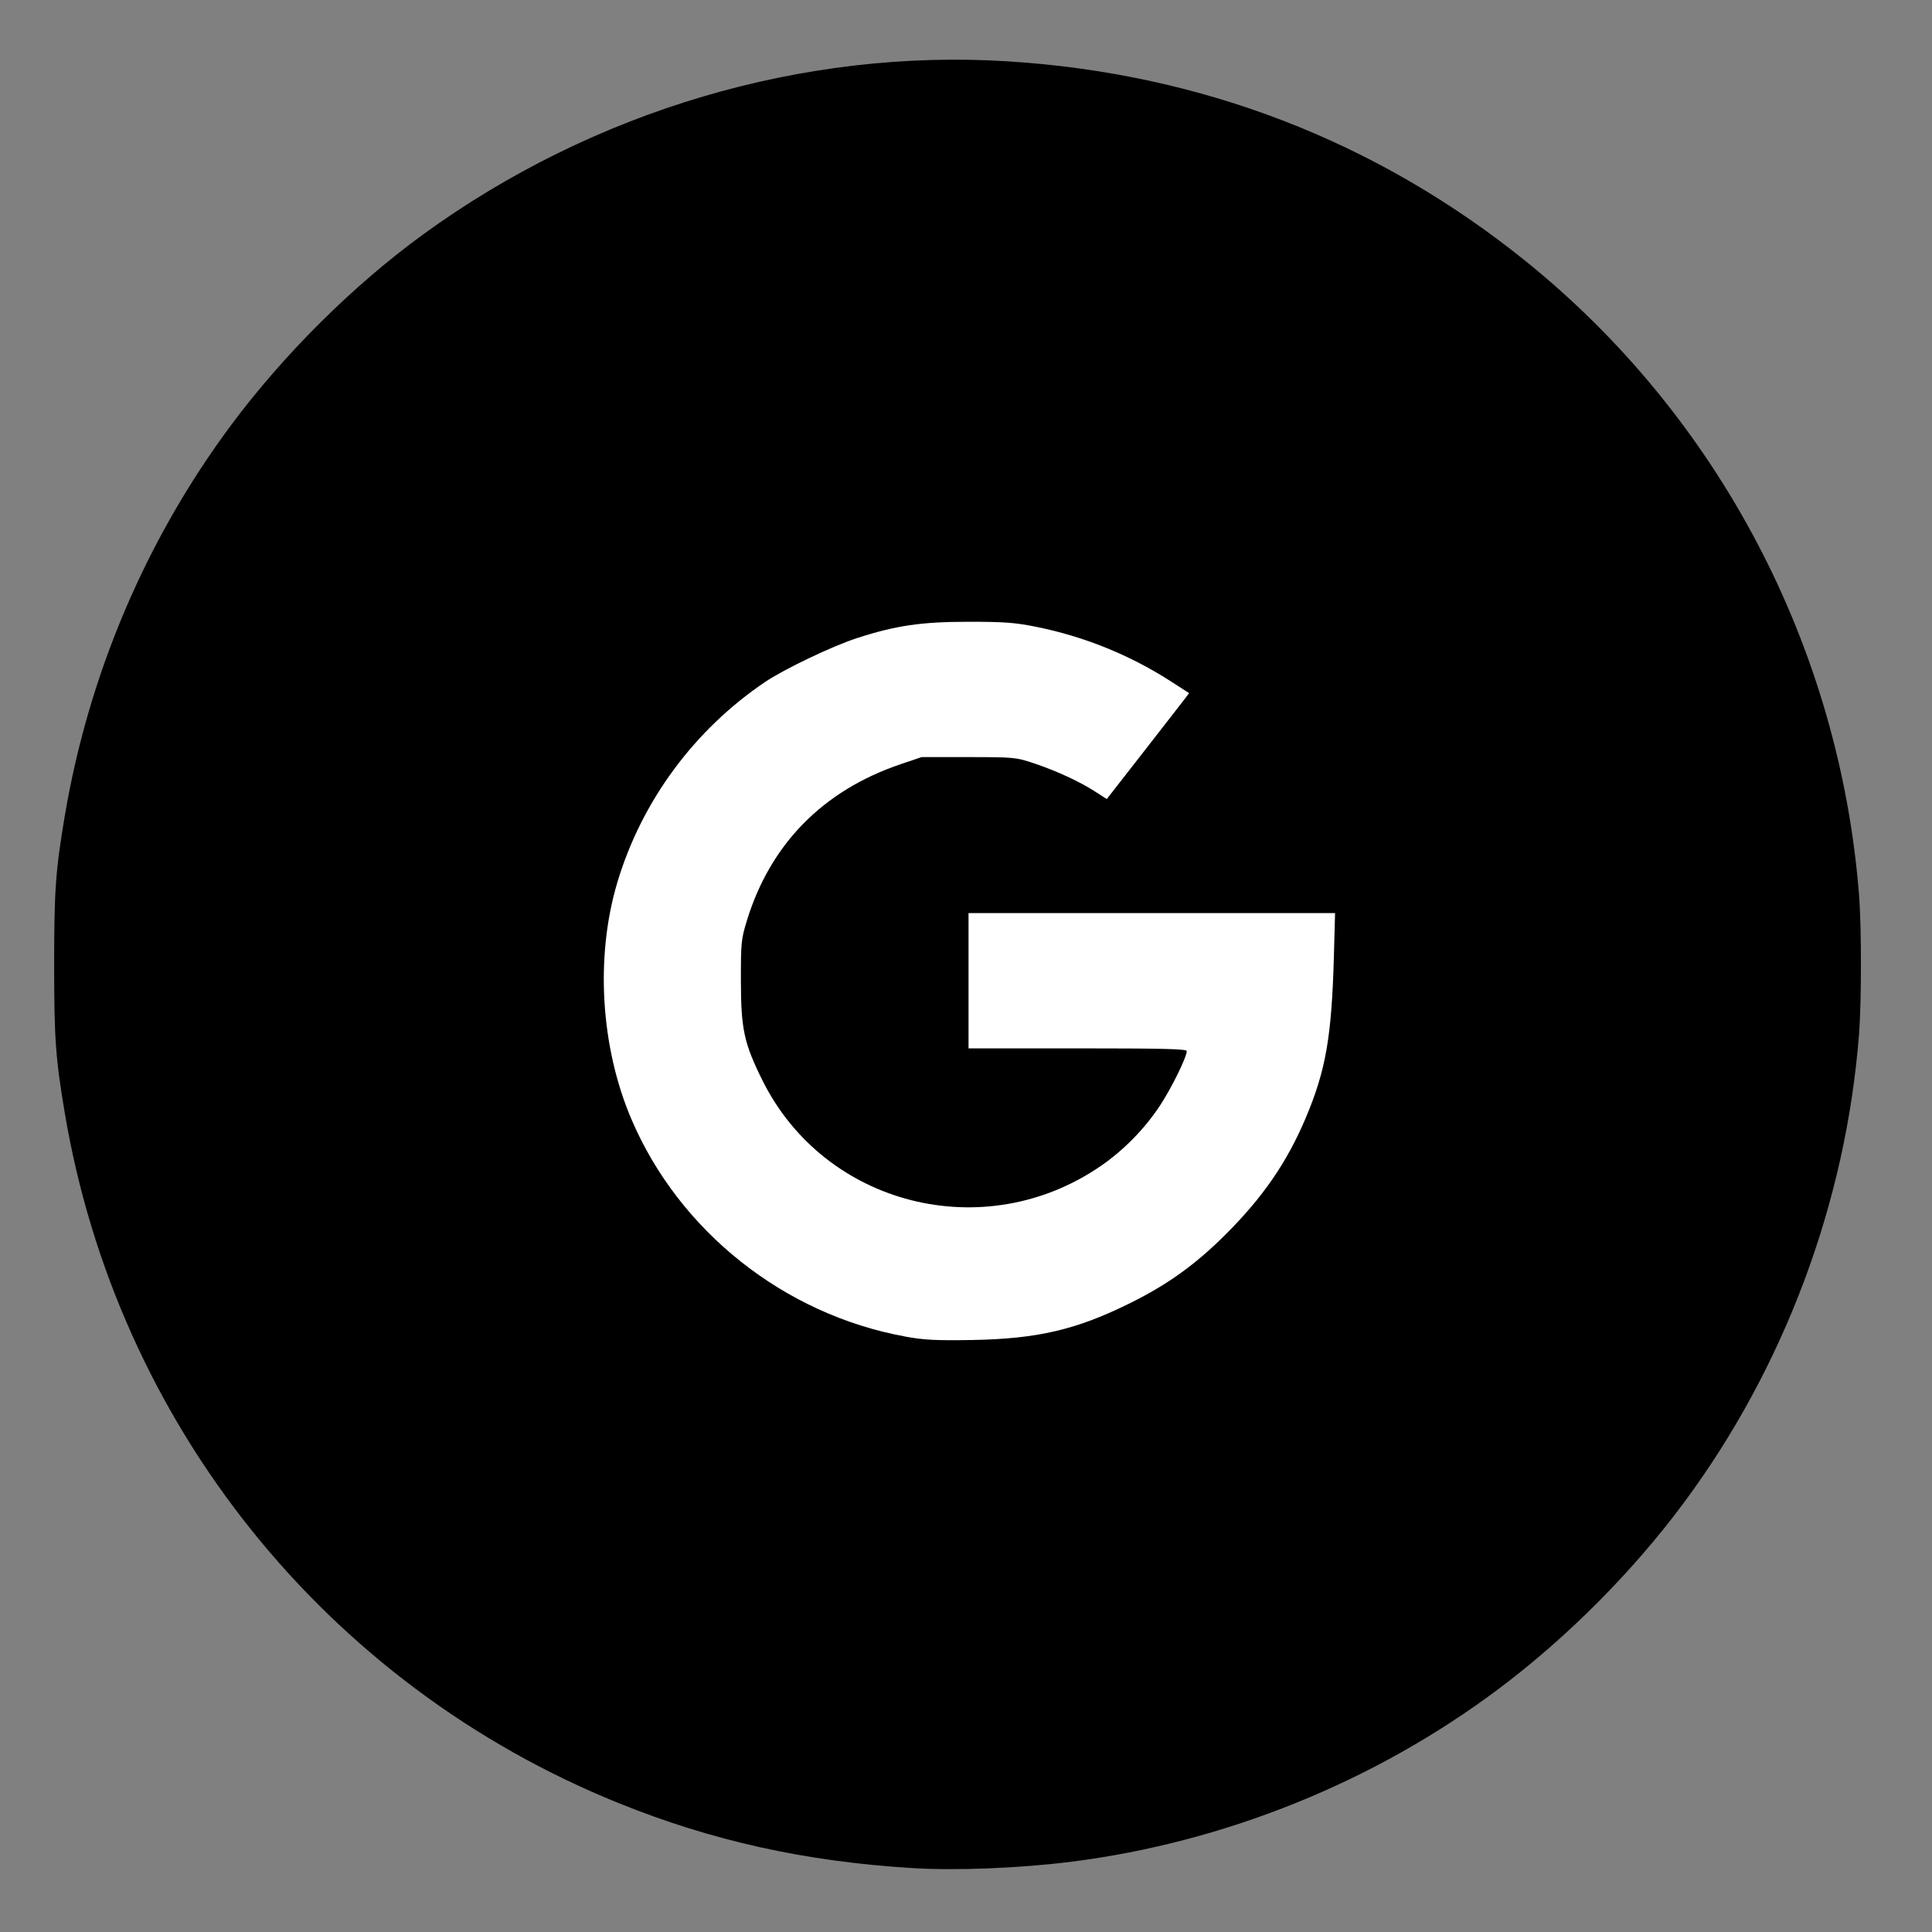 <?xml version="1.0" encoding="UTF-8" standalone="no"?>
<!-- Generator: Adobe Illustrator 18.0.0, SVG Export Plug-In . SVG Version: 6.00 Build 0)  -->

<svg
   version="1.1"
   id="Capa_1"
   x="0px"
   y="0px"
   viewBox="0 0 64 64"
   xml:space="preserve"
   sodipodi:docname="google.svg"
   width="64"
   height="64"
   inkscape:version="1.2 (dc2aedaf03, 2022-05-15)"
   xmlns:inkscape="http://www.inkscape.org/namespaces/inkscape"
   xmlns:sodipodi="http://sodipodi.sourceforge.net/DTD/sodipodi-0.dtd"
   xmlns="http://www.w3.org/2000/svg"
   xmlns:svg="http://www.w3.org/2000/svg"><rect x="0" y="0" width="64" height="64" fill="#808080" stroke="none"/><defs
   id="defs37" /><sodipodi:namedview
   id="namedview35"
   pagecolor="#505050"
   bordercolor="#eeeeee"
   borderopacity="1"
   inkscape:showpageshadow="0"
   inkscape:pageopacity="0"
   inkscape:pagecheckerboard="0"
   inkscape:deskcolor="#505050"
   showgrid="false"
   inkscape:zoom="13.832355"
   inkscape:cx="17.892831"
   inkscape:cy="39.7257"
   inkscape:window-width="1499"
   inkscape:window-height="1236"
   inkscape:window-x="432"
   inkscape:window-y="113"
   inkscape:window-maximized="0"
   inkscape:current-layer="Capa_1" />

<g
   id="g4">
</g>
<g
   id="g6">
</g>
<g
   id="g8">
</g>
<g
   id="g10">
</g>
<g
   id="g12">
</g>
<g
   id="g14">
</g>
<g
   id="g16">
</g>
<g
   id="g18">
</g>
<g
   id="g20">
</g>
<g
   id="g22">
</g>
<g
   id="g24">
</g>
<g
   id="g26">
</g>
<g
   id="g28">
</g>
<g
   id="g30">
</g>
<g
   id="g32">
</g>
<path
   style="fill:#000000;fill-opacity:1;stroke-width:0.062"
   d="M 30.209,61.882 C 26.677,61.665 23.588,60.981 20.5,59.733 10.807,55.818 3.871,47.169 2.141,36.841 1.84,35.044 1.794,34.394 1.794,31.949 c 0,-2.446 0.046,-3.095 0.347,-4.892 0.788,-4.702 2.686,-9.17 5.507,-12.965 1.752,-2.356 4.058,-4.647 6.374,-6.33 5.635,-4.097 12.592,-6.156 19.365,-5.73 6.392,0.401 12.183,2.629 17.106,6.581 6.414,5.148 10.446,12.801 11.092,21.055 0.082,1.045 0.081,3.524 -0.002,4.59 -0.434,5.586 -2.483,11.057 -5.822,15.548 -1.685,2.266 -3.844,4.434 -6.109,6.135 -4.089,3.07 -9.063,5.085 -14.146,5.729 -1.708,0.217 -3.839,0.302 -5.297,0.212 z m 0.129,-16.975 c 2.025,-0.197 3.74,-0.781 4.947,-1.684 0.579,-0.433 1.387,-1.265 1.744,-1.794 0.944,-1.401 1.217,-3.075 0.781,-4.775 -0.297,-1.154 -1.065,-2.128 -2.903,-3.678 -1.352,-1.14 -1.676,-1.566 -1.676,-2.2 0,-0.393 0.089,-0.646 0.382,-1.079 0.255,-0.379 0.349,-0.479 1.236,-1.331 0.986,-0.946 1.481,-1.716 1.762,-2.741 0.178,-0.649 0.227,-2.426 0.081,-2.935 -0.225,-0.786 -0.482,-1.201 -1.142,-1.849 l -0.619,-0.608 h 1.049 1.049 l 0.843,-1.12 c 0.463,-0.616 0.843,-1.135 0.843,-1.153 0,-0.062 -7.751,-0.033 -8.319,0.031 -1.493,0.167 -2.243,0.355 -3.087,0.773 -1.851,0.916 -3.141,2.424 -3.687,4.311 -0.125,0.43 -0.142,0.629 -0.141,1.583 0.002,1.073 0.005,1.1 0.21,1.698 0.466,1.355 1.515,2.613 2.686,3.22 0.918,0.476 1.707,0.641 3.044,0.636 0.818,-0.003 0.89,0.006 0.853,0.104 -0.255,0.659 -0.295,0.87 -0.266,1.398 0.025,0.456 0.065,0.618 0.251,1.009 0.122,0.256 0.337,0.636 0.478,0.843 l 0.256,0.378 -0.329,3.8e-5 c -0.513,6e-5 -2.508,0.242 -3.159,0.383 -1.643,0.356 -3.374,1.208 -4.313,2.125 -0.513,0.501 -0.772,0.878 -1.058,1.543 -0.358,0.832 -0.451,1.309 -0.415,2.132 0.05,1.146 0.395,1.892 1.294,2.791 0.94,0.94 1.886,1.445 3.334,1.781 1.085,0.252 2.693,0.336 3.993,0.209 z m 13.41,-11.447 0.017,-1.511 h 1.495 1.495 v -1.028 -1.028 h -1.494 -1.494 l -0.017,-1.48 -0.017,-1.48 h -1.028 -1.028 l -0.017,1.48 -0.017,1.48 h -1.494 -1.494 v 1.028 1.028 h 1.496 1.496 v 1.485 c 0,0.817 0.019,1.505 0.043,1.528 0.024,0.024 0.493,0.035 1.044,0.026 l 1.001,-0.017 z"
   id="path9126" /><path
   style="fill:#000000;fill-opacity:1;fill-rule:nonzero;stroke:none"
   id="path3418"
   d="m 23.272,13.557 c 0.116,1.106 0.145,1.173 0.164,2.405 0.009,0.57 -0.028,1.14 -0.009,1.709 0.029,0.888 0.115,1.773 0.153,2.661 0.037,0.86 0.047,1.721 0.071,2.582 0.019,0.682 0.04,1.365 0.06,2.047 -0.007,1.058 -0.069,1.179 0.122,2.135 0.063,0.318 0.171,0.625 0.239,0.942 0.056,0.261 0.086,0.527 0.131,0.79 0.147,0.864 0.087,0.395 0.161,1.081 -0.006,0.066 -0.013,0.133 -0.019,0.199 -0.001,0.088 0.003,0.176 -0.004,0.264 -0.008,0.1 -0.035,0.198 -0.039,0.298 -0.007,0.154 0.01,0.308 0.005,0.461 -0.028,0.8 -0.111,1.454 -0.192,2.276 -0.165,0.985 -0.241,1.595 -0.484,2.532 -0.234,0.903 -0.115,0.295 -0.323,0.916 -0.056,0.167 -0.109,0.446 -0.145,0.615 0.026,0.975 0.172,1.943 0.222,2.916 0.02,0.382 0.05,0.821 -0.063,1.204 -0.009,0.031 -0.042,0.049 -0.063,0.074 0.053,0.281 0.124,0.56 0.158,0.844 0.055,0.461 0.062,0.927 0.107,1.39 0.109,1.126 0.278,1.981 0.257,3.099 -0.004,0.224 -0.326,0.654 -0.102,0.663 1.946,0.08 3.885,-0.286 5.828,-0.428 -0.126,-1.436 0.066,0.682 -0.09,-0.812 -0.025,-0.238 -0.031,-0.478 -0.054,-0.716 -0.075,-0.775 -0.133,-1.217 -0.23,-2.045 -0.333,-2.024 -0.286,-1.77 -0.66,-3.902 -0.118,-0.672 -0.228,-1.345 -0.358,-2.015 -0.133,-0.687 -0.31,-1.365 -0.431,-2.054 -0.066,-0.377 -0.525,-3.852 -0.558,-4.104 -0.103,-1.596 -0.196,-2.638 -0.201,-4.228 -0.002,-0.497 0.03,-0.993 0.05,-1.49 0.011,-0.27 0.063,-0.541 0.041,-0.81 -0.022,-0.284 -0.28,-0.925 -0.372,-1.176 -0.304,-0.948 -0.288,-1.94 -0.271,-2.924 0.009,-0.553 0.025,-1.117 0.09,-1.667 0.014,-0.119 0.043,-0.235 0.064,-0.353 0.01,-0.064 0.028,-0.127 0.03,-0.192 0.003,-0.085 -0.012,-0.17 -0.017,-0.256 -0.012,-0.215 -0.027,-0.511 -0.019,-0.724 0.01,-0.28 -0.032,-0.213 0.078,-0.33 -2.019,0.044 -4.046,-0.056 -6.057,0.133 -0.144,0.014 0.041,0.287 0.069,0.429 0.086,0.442 0.193,0.88 0.273,1.324 0.138,0.768 0.271,1.538 0.38,2.311 0.505,3.56 0.399,3.023 0.606,6.619 -0.147,3.652 -0.106,1.301 -0.053,4.526 0.011,0.697 -0.035,1.413 0.083,2.107 0.481,2.832 0.125,-0.404 0.389,2.409 -0.01,0.333 0.003,0.667 -0.031,0.999 -0.013,0.124 -0.306,1.454 -0.322,1.521 -0.065,0.281 -0.135,0.561 -0.203,0.841 -0.058,0.242 -0.108,0.487 -0.174,0.728 -0.047,0.173 -0.108,0.342 -0.162,0.514 -0.189,0.558 -0.066,0.151 -0.198,0.709 -0.094,0.395 -0.115,0.398 -0.19,0.823 -0.072,0.406 -0.085,0.595 -0.127,0.998 -0.065,0.327 -0.019,0.229 -0.133,0.454 -0.016,0.032 -0.015,0.092 -0.051,0.095 -0.033,0.002 -0.025,-0.065 -0.049,-0.087 -0.009,-0.008 -0.046,0.01 -0.034,0.01 2.027,0.082 4.055,0.156 6.082,0.234 0.003,-0.079 0.01,-0.157 0.01,-0.236 -0.005,-1.958 -0.037,0.804 0.02,-1.602 0.009,-0.381 0.003,-0.763 0.016,-1.144 0.014,-0.405 0.06,-0.809 0.065,-1.214 0.006,-0.519 -0.02,-1.038 -0.03,-1.557 -0.009,-1.515 -0.014,-3.03 -0.004,-4.544 0.003,-0.43 0.017,-0.86 0.018,-1.289 0.006,-2.08 -0.049,-0.563 0.046,-2.435 0.019,-0.694 0.066,-1.015 -0.063,-1.701 -0.077,-0.41 -0.196,-0.81 -0.298,-1.214 -0.121,-0.476 -0.251,-0.95 -0.37,-1.426 -0.676,-2.695 0.005,-0.164 -0.822,-3.152 -0.184,-1.145 -0.278,-1.434 -0.304,-2.494 -0.008,-0.315 0.045,-1.254 0.078,-1.562 0.08,-0.739 0.138,-0.898 0.301,-1.624 0.249,-0.46 0.34,-0.981 0.543,-1.459 0.09,-0.213 0.203,-0.417 0.324,-0.614 0.02,-0.033 0.256,-0.485 0.464,-0.402 0.061,0.024 0.071,0.111 0.107,0.166 0.028,-0.02 0.066,-0.03 0.085,-0.059 0.035,-0.054 0.134,-0.177 0.07,-0.179 -1.995,-0.055 -3.993,-0.028 -5.989,0.016 -0.049,0.001 0.075,0.069 0.095,0.114 0.09,0.204 0.167,0.414 0.233,0.627 0.149,0.476 0.276,0.959 0.414,1.439 0.498,2.345 0.588,2.593 0.95,5.128 0.147,1.029 0.243,2.064 0.383,3.094 0.168,1.235 0.405,2.462 0.542,3.701 0.127,1.15 0.16,2.309 0.247,3.464 0.077,1.029 0.164,2.057 0.246,3.086 0.119,0.985 0.252,1.969 0.358,2.955 0.192,1.784 0.205,2.265 0.308,3.897 0.023,0.358 0.05,0.716 0.07,1.075 0.015,0.275 -0.004,0.554 0.036,0.827 0.055,0.376 0.166,0.742 0.249,1.113 0.103,0.445 0.212,0.888 0.308,1.335 0.093,0.431 0.386,1.849 0.417,2.362 0.009,0.149 -0.216,0.434 -0.067,0.442 6.239,0.322 6.361,1.775 5.871,-0.641 -0.007,-0.189 -0.018,-0.377 -0.02,-0.566 -0.003,-0.227 0.005,-0.454 0.006,-0.682 0.004,-1.471 -0.016,-1.7 0.042,-3.409 0.031,-0.913 0.087,-1.824 0.123,-2.737 0.042,-1.039 0.075,-2.077 0.112,-3.116 0.043,-4.625 -0.03,-1.859 0.178,-6.102 0.043,-0.874 0.061,-1.749 0.119,-2.621 0.05,-0.761 0.132,-1.52 0.205,-2.28 0.19,-1.976 0.193,-1.904 0.419,-3.728 0.108,-1.08 0.191,-1.38 0.089,-2.468 -0.056,-0.602 -0.175,-1.197 -0.25,-1.798 -0.137,-1.098 -0.308,-2.541 -0.321,-3.669 -0.004,-0.349 0.044,-0.696 0.067,-1.045 0.101,-0.323 0.048,-0.395 0.25,-0.557 0.017,-0.014 0.053,-0.006 0.061,-0.027 0.043,-0.111 0.008,-0.309 0.006,-0.415 -6.73e-4,-0.041 0.006,-0.082 0.009,-0.123 -2.022,0.034 -4.055,-0.109 -6.067,0.101 -0.176,0.018 0.067,0.348 0.088,0.523 0.032,0.267 0.06,0.534 0.073,0.803 0.037,0.823 -0.011,1.549 -0.028,2.381 -0.012,0.626 -0.017,1.252 -0.026,1.878 -0.019,4.778 0.031,0.946 -0.145,6.183 -0.042,1.243 -0.054,2.486 -0.103,3.729 -0.11,2.807 -0.194,3.262 -0.32,5.881 -0.032,0.667 -0.049,1.335 -0.073,2.002 0.177,2.821 0.193,1.891 0.092,4.535 -0.023,0.586 -0.041,1.173 -0.087,1.758 -0.027,0.343 -0.085,0.683 -0.132,1.024 -0.023,0.165 -0.071,0.327 -0.078,0.493 -0.005,0.128 0.027,0.255 0.041,0.382 0.028,0.126 0.063,0.252 0.085,0.379 0.018,0.105 0.017,0.212 0.037,0.317 0.174,0.913 0.081,0.136 0.21,1.029 0.014,0.095 -0.068,0.28 0.027,0.285 2.021,0.12 4.048,0.051 6.072,0.077 0.075,-1.309 -0.01,-0.27 0.226,-1.919 0.562,-3.928 0.03,-0.924 0.963,-5.402 0.943,-4.53 0.337,-1.892 1.298,-5.863 0.1,-0.618 0.552,-3.29 0.591,-4.005 0.064,-1.163 -0.065,-4.816 -0.091,-5.788 -0.1,-3.855 -0.119,-2.201 9.36e-4,-5.331 0.018,-0.416 0.056,-0.831 0.053,-1.247 -0.002,-0.427 -0.073,-0.852 -0.067,-1.279 0.011,-0.89 0.092,-1.332 0.402,-2.15 0.096,-0.254 0.211,-0.502 0.353,-0.734 0.071,-0.117 0.187,-0.201 0.28,-0.301 0.037,-0.021 0.103,-0.022 0.11,-0.064 -0.046,-1.109 0.021,-0.548 -0.051,-0.384 -0.004,0.009 -0.028,0.005 -0.029,-0.005 -0.331,-2.229 7.448,-0.783 -6.053,0.22 0.098,0.75 0.144,0.984 0.142,1.897 -0.002,0.762 -0.034,1.523 -0.075,2.283 -0.126,2.35 -0.272,4.409 -0.655,6.739 -0.142,0.863 -0.371,1.71 -0.556,2.565 -0.101,0.71 -0.251,1.415 -0.304,2.13 -0.082,1.093 0.013,3.269 0.071,4.353 0.11,2.067 0.274,2.601 0.073,4.586 -0.042,0.411 -0.166,0.81 -0.249,1.215 -0.233,0.476 -0.377,0.919 -0.279,1.448 0.03,0.161 0.073,0.319 0.11,0.478 0.06,0.268 0.13,0.534 0.18,0.805 0.122,0.663 0.18,1.045 0.162,1.699 -0.004,0.128 -0.179,0.378 -0.051,0.38 6.23,0.086 5.71,1.635 6.156,-1.093 0.264,-1.133 0.241,-1.161 0.62,-2.275 0.308,-0.904 0.501,-1.162 0.664,-2.113 0.121,-0.708 0.177,-1.425 0.271,-2.137 0.123,-0.929 0.254,-1.857 0.382,-2.786 0.094,-1.008 0.206,-2.014 0.281,-3.023 0.067,-0.899 0.125,-1.799 0.145,-2.701 0.019,-0.917 -0.065,-3.68 -0.124,-4.646 -0.452,-7.339 0.024,2.126 -0.269,-3.966 0.074,-0.78 0.053,-1.576 0.225,-2.345 0.067,-0.301 0.152,-0.43 0.21,-0.723 0.025,-0.125 0.032,-0.254 0.049,-0.38 0.075,-0.218 0.057,-0.232 0.169,-0.385 0.01,-0.013 0.035,-0.017 0.036,-0.034 0.005,-0.089 -0.002,-0.178 -0.018,-0.266 -0.002,-0.01 -0.019,0.005 -0.028,0.008 -1.26e-4,-0.019 -2.51e-4,-0.039 -3.77e-4,-0.058 -2.025,0.047 -4.055,-4.75e-4 -6.076,0.14 -0.094,0.006 0.04,0.185 0.051,0.279 0.032,0.273 0.061,0.586 -0.055,0.844 -0.007,0.181 -0.023,0.361 -0.021,0.542 0.024,1.646 0.132,1.391 -0.03,3.24 -0.229,2.62 -0.79,5.202 -1.299,7.777 -0.725,2.648 -0.439,1.077 -0.607,3.944 -0.035,0.608 -0.09,1.215 -0.129,1.823 -0.031,0.485 -0.036,0.971 -0.08,1.455 -0.048,0.535 -0.089,0.649 -0.198,1.064 -0.007,0.038 -0.024,0.075 -0.021,0.113 0.006,0.091 0.035,0.179 0.047,0.27 0.027,0.216 0.054,0.432 0.069,0.649 0.02,0.281 0.021,0.563 0.036,0.844 0.069,1.299 0.054,0.419 0.057,1.486 0.018,0.256 -0.024,0.511 -0.027,0.767 -0.002,0.146 0.008,0.291 0.009,0.437 6.76e-4,0.163 -0.012,0.326 -0.005,0.488 0.008,0.195 0.037,0.389 0.051,0.584 0.012,0.167 0.018,0.334 0.027,0.501 -0.01,0.08 -0.1,0.666 -0.019,0.666 2.026,0.016 6.064,1.663 6.067,-0.363 0.003,-2.022 -4.045,-0.089 -6.066,-0.041 -0.064,0.002 0.039,0.122 0.054,0.184 0.013,0.051 0.02,0.103 0.029,0.154 0.071,0.062 -0.034,0.111 -0.019,0.168 0.076,0.295 0.2,0.568 0.315,0.849 0.68,2.026 0.069,0.32 6.116,-0.096 0.073,-0.005 0.021,-0.145 0.035,-0.217 0.037,-0.188 0.071,-0.377 0.119,-0.563 0.326,-1.273 0.357,-1.243 0.852,-2.62 0.316,-0.766 0.736,-1.485 1.06,-2.247 0.136,-0.319 0.283,-0.637 0.369,-0.974 0.139,-0.55 0.214,-1.115 0.302,-1.676 0.412,-2.629 0.294,-2.103 0.413,-5.117 0.06,-1.002 0.123,-2.004 0.181,-3.006 0.049,-0.853 0.151,-1.705 0.14,-2.559 -0.011,-0.881 -0.132,-1.757 -0.207,-2.635 -0.068,-0.802 -0.141,-1.603 -0.22,-2.404 -0.079,-0.8 -0.19,-1.598 -0.254,-2.4 -0.056,-0.7 -0.07,-1.403 -0.105,-2.104 -0.08,-1.215 -0.117,-2.462 0.218,-3.648 0.029,-0.105 0.084,-0.2 0.127,-0.3 0.022,-0.052 0.059,-0.1 0.067,-0.155 0.013,-0.088 -0.003,-0.177 -0.004,-0.265 -0.014,-0.192 -0.031,-0.395 -0.032,-0.588 -2.3e-4,-0.071 -0.004,-0.142 0.009,-0.212 0.004,-0.019 0.059,-0.044 0.039,-0.044 -2.017,0.047 -4.044,-0.029 -6.05,0.184 -0.151,0.016 0.047,0.3 0.07,0.45 0.217,1.478 0.216,1.228 0.269,2.996 0.025,0.856 0.055,1.712 0.033,2.568 -0.023,0.879 -0.105,1.757 -0.17,2.634 -0.062,0.838 -0.162,1.674 -0.212,2.513 -0.055,0.925 -0.069,1.853 -0.104,2.779 0.068,1.323 0.199,2.644 0.204,3.968 0.004,1.061 -0.149,2.117 -0.177,3.178 -0.027,1.01 0.013,2.02 0.011,3.03 -0.005,2.5 -0.055,2.809 1.07e-4,5.235 0.017,0.735 0.055,1.469 0.083,2.204 0.016,0.512 0.045,1.023 0.048,1.535 0.001,0.228 -0.013,0.455 -0.034,0.682 -0.009,0.101 -0.157,0.303 -0.056,0.3 2.013,-0.066 6.245,1.508 6.023,-0.494 -0.223,-2.009 -4.045,0.01 -6.062,0.137 -0.081,0.005 0.019,0.161 0.029,0.242 0.025,2.511 0.694,0.923 6.124,0.216 0.162,-0.021 0.056,-0.322 0.094,-0.481 0.044,-0.18 0.105,-0.356 0.153,-0.535 0.054,-0.198 0.102,-0.397 0.153,-0.595 0.043,-0.264 0.111,-0.526 0.129,-0.793 0.036,-0.525 0.019,-1.052 0.034,-1.578 0.033,-1.166 0.14,-4.403 0.227,-5.385 0.21,-2.375 0.318,-2.579 0.79,-4.647 0.113,-0.525 0.209,-1.053 0.34,-1.574 0.094,-0.372 0.252,-0.727 0.336,-1.101 0.17,-0.757 0.175,-1.554 0.257,-2.32 0.196,-1.816 0.119,-1.294 0.561,-2.916 0.121,-0.311 0.234,-0.624 0.362,-0.932 0.096,-0.232 0.2,-0.46 0.311,-0.685 0.076,-0.154 0.163,-0.302 0.249,-0.45 0.141,-0.245 0.198,-0.283 0.288,-0.534 0.028,-0.079 0.044,-0.162 0.066,-0.244 0.02,-0.075 0.029,-0.154 0.06,-0.225 0.011,-0.024 0.041,-0.034 0.061,-0.051 -2.018,0.004 -4.041,-0.142 -6.053,0.012 -0.151,0.012 0.06,0.297 0.094,0.445 0.395,1.733 0.213,0.647 0.439,2.643 0.134,2.422 0.454,4.828 0.525,7.255 0.023,0.805 0.013,1.61 -0.012,2.415 -0.019,0.61 -0.085,1.218 -0.117,1.828 -0.025,0.462 -0.036,0.924 -0.055,1.386 0.164,1.887 0.464,3.763 0.528,5.659 0.015,0.438 0.001,0.877 -0.027,1.315 -0.012,0.185 -0.275,0.517 -0.093,0.547 1.973,0.32 3.988,0.273 5.983,0.41 -1.999,-0.093 -3.999,-0.186 -5.998,-0.28 -0.006,-0.022 -0.041,-0.066 -0.019,-0.066 2.028,-0.048 4.068,0.148 6.084,-0.076 0.2,-0.022 0.005,-0.402 0.011,-0.603 0.036,-1.2 0.043,-1.181 0.111,-2.421 -0.013,-1.771 0.02,-1.181 -0.133,-3.143 -0.076,-0.973 -0.222,-1.943 -0.242,-2.919 -0.017,-0.863 0.08,-1.724 0.133,-2.585 0.076,-1.231 0.183,-2.461 0.274,-3.691 0.02,-0.129 0.209,-1.26 0.219,-1.539 0.007,-0.222 -0.011,-0.445 -0.028,-0.666 -0.029,-0.373 -0.101,-0.743 -0.109,-1.117 -0.021,-1.063 0.073,-1.32 0.254,-2.319 0.146,-0.412 0.194,-0.643 0.408,-0.988 0.078,-0.126 0.171,-0.154 0.22,-0.3 0.045,-0.134 0.059,-0.277 0.095,-0.413 0.042,-0.158 0.093,-0.313 0.14,-0.469 0.044,-0.109 0.076,-0.224 0.132,-0.327 0.016,-0.029 0.052,-0.042 0.078,-0.063 -2.026,0.014 -4.056,-0.081 -6.079,0.042 -0.109,0.007 -0.008,0.218 -0.009,0.327 -0.008,0.549 -0.008,0.357 0.057,0.967 0.208,0.903 0.287,1.826 0.375,2.747 0.067,0.701 0.16,1.4 0.197,2.104 0.091,1.744 0.024,2.806 -0.031,4.528 -0.064,1.083 -0.089,1.932 -0.227,2.982 -0.03,0.226 -0.086,0.447 -0.125,0.672 -0.023,0.132 -0.065,0.264 -0.06,0.398 0.01,0.281 0.251,0.985 0.309,1.176 0.109,0.531 0.211,0.88 0.225,1.407 -0.012,0.095 -0.023,0.19 -0.035,0.285 -0.021,0.009 -0.052,0.005 -0.062,0.025 -0.046,0.089 0.037,0.293 0.051,0.344 0.089,0.184 0.163,0.32 0.223,0.519 0.764,2.512 -6.69,0.672 6.093,0.512 -0.002,-0.399 -0.005,-0.208 0.027,-0.804 0.018,-0.334 0.023,-0.669 0.058,-1.002 0.038,-0.359 0.109,-0.713 0.16,-1.07 0.06,-0.413 0.125,-0.826 0.174,-1.241 0.068,-0.586 0.117,-1.175 0.175,-1.762 0.711,-5.618 -0.216,1.96 0.463,-4.574 0.076,-0.728 0.161,-1.457 0.285,-2.178 0.074,-0.426 0.193,-0.842 0.309,-1.258 0.296,-1.065 0.131,-0.146 0.247,-0.877 -0.103,-0.772 -0.101,-1.555 0.19,-2.29 0.14,-0.355 0.088,-0.333 0.288,-0.256 -2.016,-0.032 -4.032,-0.064 -6.047,-0.096 0.009,0.035 0.023,0.069 0.028,0.105 0.111,0.827 -0.168,-0.765 0.096,0.678 0.136,0.745 0.094,0.355 0.135,0.991 0.055,0.106 -0.056,0.195 -0.051,0.295 0.016,0.303 0.204,0.905 0.235,1.085 0.154,0.909 0.118,1.06 0.115,1.947 -0.302,0.045 0.112,0.79 -0.165,0.956 -0.06,0.036 -0.05,-0.13 -0.075,-0.195 0,0 6.073,0.452 6.073,0.452 v 0 c -0.083,-0.408 -0.182,-0.806 -0.17,-1.228 -0.049,-0.864 -0.079,-1.089 -0.05,-1.98 4.46e-4,-0.014 0.102,-0.977 0.061,-1.197 -0.014,-0.076 -0.048,-0.147 -0.071,-0.22 -0.031,-0.137 -0.073,-0.273 -0.094,-0.412 -0.057,-0.391 -0.051,-0.57 -0.032,-0.943 0.004,-0.081 0.012,-0.162 0.019,-0.242 0.006,-0.071 0.092,-0.207 0.021,-0.212 -2.019,-0.137 -4.045,-0.132 -6.068,-0.198 -0.007,0.137 -0.019,0.433 -0.034,0.535 -0.033,0.225 -0.083,0.448 -0.122,0.672 -0.047,0.267 -0.087,0.534 -0.135,0.801 -0.043,0.238 -0.113,0.472 -0.14,0.713 -0.01,0.089 0.02,0.179 0.03,0.269 0.077,0.254 0.176,0.56 0.212,0.809 0.06,0.415 0.127,0.832 0.128,1.251 0.001,0.723 -0.039,1.447 -0.122,2.165 -0.13,1.132 -0.583,3.36 -0.814,4.546 -0.141,0.586 -0.29,1.169 -0.423,1.757 -0.093,0.412 -0.17,0.828 -0.255,1.242 -0.067,0.359 -0.123,0.72 -0.201,1.076 -0.193,0.879 -0.211,0.845 -0.446,1.571 -0.026,0.081 -0.05,0.163 -0.075,0.245 2.014,0.027 4.029,0.055 6.043,0.082 -0.015,-0.03 -0.041,-0.056 -0.046,-0.089 -0.015,-0.101 -0.002,-0.205 -0.014,-0.306 -0.036,-0.294 -0.149,-0.565 -0.202,-0.855 -0.085,-0.045 -0.038,-0.124 -0.067,-0.231 -0.029,-0.108 -0.078,-0.209 -0.11,-0.316 -0.21,-0.704 -0.163,-0.604 -0.285,-1.413 -0.022,-0.243 -0.032,-0.487 -0.066,-0.728 -0.016,-0.117 -0.059,-0.228 -0.083,-0.344 -0.027,-0.131 -0.044,-0.264 -0.069,-0.395 -0.043,-0.223 -0.105,-0.443 -0.137,-0.668 -0.153,-1.09 -0.158,-1.835 -0.216,-2.977 -0.026,-1.87 -0.072,-2.627 0.054,-4.53 0.047,-0.708 0.157,-1.412 0.214,-2.119 0.075,-0.925 0.083,-1.85 -0.027,-2.772 -0.008,-0.408 -0.03,-0.468 0.036,-0.85 0.017,-0.097 0.17,-0.277 0.072,-0.287 -1.996,-0.199 -4.007,-0.203 -6.01,-0.305 0.018,0.012 0.054,0.015 0.054,0.037 -2.18e-4,0.102 -0.036,0.201 -0.054,0.301 -0.061,0.152 -0.115,0.307 -0.184,0.456 -0.021,0.045 -0.247,0.426 -0.28,0.53 -0.023,0.072 -0.028,0.148 -0.038,0.222 -0.058,0.445 -0.053,0.579 -0.081,1.085 -0.198,2.252 0.02,-0.146 -0.237,2.394 -0.041,0.409 -0.149,1.306 -0.115,1.796 0.035,0.514 0.245,1.008 0.264,1.523 0.092,1.441 0.152,2.177 0.189,3.684 0.021,0.863 0.072,1.727 0.027,2.589 -0.051,0.983 -0.237,1.954 -0.315,2.935 -0.006,0.075 -0.091,2.801 -0.1,3.09 -0.121,1.205 -0.06,1.21 -0.407,2.342 -0.066,0.215 -0.472,0.597 -0.249,0.628 1.996,0.276 4.028,0.155 6.043,0.174 0.039,3.8e-4 0.021,-0.112 -0.018,-0.116 -2.015,-0.193 -4.037,-0.311 -6.055,-0.466 1.956,0.138 3.907,0.444 5.868,0.414 0.19,-0.003 -0.221,-0.316 -0.277,-0.498 -0.131,-0.424 -0.22,-0.861 -0.28,-1.301 -0.088,-0.648 -0.123,-1.302 -0.16,-1.955 -0.055,-0.966 -0.075,-2.676 -0.092,-3.685 -0.053,-0.457 -0.114,-0.913 -0.159,-1.371 -0.232,-2.339 -0.398,-4.691 -0.385,-7.043 0.005,-0.858 0.062,-1.714 0.09,-2.572 0.021,-0.636 0.038,-1.272 0.057,-1.908 -0.005,-1.503 -0.039,-1.294 0.069,-2.644 0.011,-0.134 0.183,-0.387 0.049,-0.401 -2.006,-0.212 -4.032,-0.155 -6.048,-0.232 0.002,0.034 0.012,0.068 0.007,0.101 -0.012,0.073 -0.039,0.142 -0.058,0.214 -0.3,0.953 -0.583,1.914 -0.753,2.9 -0.497,3.236 0.17,-0.847 -0.608,2.968 -0.083,0.405 -0.125,0.817 -0.181,1.227 -0.17,1.256 -0.234,2.523 -0.45,3.773 0.003,0.624 0.041,1.248 0.009,1.872 -0.109,2.109 -0.36,3.715 -0.721,5.808 -0.135,0.782 -0.282,1.562 -0.453,2.336 -0.148,0.669 -0.413,1.575 -0.615,2.284 -0.071,0.226 -0.259,0.851 -0.366,1.081 -0.067,0.146 -0.403,0.406 -0.242,0.417 1.982,0.132 3.975,-0.12 5.96,-0.035 0.098,0.004 -0.001,0.209 -0.06,0.286 -0.04,0.052 -0.006,-0.131 -0.008,-0.196 0.301,-2.186 0.09,-0.189 -6.02,-0.251 0.071,-2.021 4.037,-0.29 6.06,-0.317 0.101,-0.001 -0.103,0.293 -0.188,0.238 -0.198,-0.13 -0.294,-0.382 -0.373,-0.606 -0.17,-0.485 -0.243,-0.998 -0.365,-1.497 -0.224,-2.283 -0.249,-2.274 -0.368,-4.659 -0.392,-7.887 0.189,2.698 -0.186,-5.777 -0.047,-1.057 -0.218,-2.111 -0.194,-3.169 0.029,-1.321 0.235,-2.632 0.353,-3.948 0.076,-0.924 0.161,-1.847 0.227,-2.772 0.145,-2.016 0.154,-3.128 0.355,-5.155 0.085,-0.861 0.211,-1.718 0.315,-2.578 0.292,-2.409 0.117,-1.128 0.388,-3.017 0.022,-0.151 0.217,-0.438 0.065,-0.453 -2.008,-0.201 -4.035,-0.109 -6.053,-0.147 -0.018,-3.43e-4 0.038,0.017 0.043,0.034 0.019,0.069 0.019,0.142 0.024,0.214 0.018,0.252 0.011,0.295 0.004,0.544 -0.029,0.269 -0.006,0.439 0.027,0.718 0.148,1.24 0.414,2.462 0.46,3.715 0.082,0.704 0.169,1.408 0.247,2.113 0.088,0.801 0.156,1.604 0.251,2.403 0.095,0.796 0.241,1.586 0.32,2.383 0.085,0.862 0.13,1.728 0.172,2.593 0.142,2.955 0.086,2.374 -0.12,5.523 -0.285,1.657 -0.518,3.4 -1.008,5.023 -0.215,0.71 -0.725,1.817 -0.989,2.587 -0.108,0.315 -0.178,0.642 -0.286,0.957 -0.149,0.432 -0.324,0.854 -0.486,1.281 -0.874,1.762 -0.533,1.106 -1.339,2.627 -0.103,0.194 -0.207,0.388 -0.311,0.582 -0.032,0.059 -0.161,0.176 -0.094,0.177 2.007,0.041 4.014,-0.037 6.021,-0.056 -0.026,-7.02e-4 -0.052,-0.001 -0.079,-0.002 -0.043,-0.024 -0.099,-0.033 -0.128,-0.073 -1.69e-4,-2.31e-4 -0.113,-0.254 -0.12,-0.325 -0.003,-0.032 0.009,-0.063 0.009,-0.095 -7.5e-4,-0.038 -0.032,-0.221 -0.035,-0.241 -0.009,-0.056 -0.02,-0.112 -0.026,-0.169 -0.004,-0.04 0.035,-0.12 -0.006,-0.121 -2.024,-0.09 -5.815,1.859 -6.076,-0.15 -0.259,-1.993 4.014,-0.308 6.023,-0.26 0.068,0.002 -0.1,0.842 -0.137,0.153 -0.052,-0.453 -0.077,-0.551 -0.074,-1.018 9.97e-4,-0.163 0.016,-0.325 0.024,-0.488 0.012,-0.153 0.033,-0.305 0.036,-0.459 0.005,-0.297 -0.047,-0.523 -0.095,-0.818 -0.038,-0.199 -0.091,-0.396 -0.115,-0.598 -0.078,-0.664 -0.062,-1.003 0.003,-1.668 0.021,-0.219 0.06,-0.437 0.09,-0.655 0.017,-0.122 0.052,-0.242 0.051,-0.365 -3.18e-4,-0.039 -0.036,-0.07 -0.054,-0.105 -0.051,-0.081 -0.12,-0.152 -0.152,-0.242 -0.284,-0.784 -0.275,-1.268 -0.3,-2.174 -0.017,-0.602 -0.027,-1.204 0.005,-1.805 0.391,-7.349 0.064,2.81 0.252,-3.885 0.192,-0.923 0.368,-1.849 0.575,-2.769 0.725,-3.21 0.574,-2.044 1.173,-5.047 0.124,-0.619 0.2,-1.247 0.328,-1.865 0.233,-1.12 0.227,-1.043 0.535,-1.828 0.013,-0.075 0.038,-0.148 0.04,-0.224 10e-4,-0.051 -0.027,-0.098 -0.032,-0.149 -0.011,-0.094 -0.017,-0.188 -0.017,-0.283 -0.015,-2.542 2.869,-0.794 -6.015,-0.586 0.007,0.006 0.02,0.01 0.021,0.019 0.009,0.059 -0.02,0.23 0.008,0.178 0.033,-0.063 -6.32e-4,-0.144 0.011,-0.214 0.002,-0.009 0.021,0.009 0.021,0.018 0.009,0.13 -0.048,0.38 -0.064,0.474 -0.089,0.467 -0.053,0.234 -0.107,0.682 -0.019,0.156 -0.047,0.311 -0.056,0.467 -0.044,0.834 0.071,1.655 0.333,2.45 0.1,0.58 0.227,1.156 0.299,1.74 0.046,0.374 0.338,4.043 0.366,4.412 0.117,1.572 0.281,3.483 0.181,5.052 -0.064,1.001 -0.251,1.989 -0.376,2.984 -0.226,0.917 -0.405,1.847 -0.677,2.752 -0.217,0.721 -0.549,1.404 -0.79,2.117 -0.114,0.339 -0.175,0.694 -0.275,1.038 -0.103,0.353 -0.225,0.7 -0.337,1.05 -0.492,1.536 -0.225,0.77 -0.795,2.276 -1.12,2.521 -0.81,1.15 5.472,1.192 0.127,8.44e-4 -0.111,-0.232 -0.137,-0.357 -0.055,-0.255 -0.077,-0.517 -0.105,-0.777 -0.096,-0.901 -0.077,-0.895 -0.09,-1.753 -0.002,-0.223 0.006,-0.446 -0.003,-0.669 -0.015,-0.394 -0.081,-0.789 -0.191,-1.166 -0.056,-0.411 -0.136,-0.82 -0.168,-1.234 -0.141,-1.806 -0.076,-2.747 -0.109,-4.604 -0.013,-0.724 -0.06,-1.447 -0.067,-2.171 -0.018,-1.664 0.04,-2.568 0.107,-4.228 0.048,-0.857 0.055,-1.718 0.145,-2.571 0.121,-1.148 0.288,-2.293 0.49,-3.43 0.363,-2.041 0.806,-3.634 1.25,-5.61 0.099,-0.44 0.177,-0.884 0.273,-1.324 0.046,-0.213 0.102,-0.424 0.154,-0.636 -2.019,0.067 -4.036,0.207 -6.056,0.202 -0.073,-1.94e-4 -0.031,-0.16 0.013,-0.218 0.017,-0.022 0.045,0.52 0.066,0.418 0.082,-0.395 -0.072,-0.687 0.048,-0.436 -0.186,0.88 0.056,-0.225 -0.302,1.175 -0.095,0.37 -0.217,0.737 -0.267,1.116 -0.053,0.398 -0.04,0.803 -0.04,1.204 9.12e-4,1.555 -0.026,1.082 0.389,2.548 0.15,0.69 0.381,1.366 0.451,2.069 0.196,1.98 0.042,4.426 -0.14,6.399 -0.079,0.854 -0.232,1.7 -0.319,2.553 -0.102,0.995 -0.195,3.014 -0.246,3.974 -0.093,0.856 -0.124,1.721 -0.278,2.569 -0.36,1.982 -1.071,4.364 -1.736,6.272 -0.277,0.797 -0.608,1.574 -0.916,2.36 -0.151,0.385 -0.284,0.778 -0.458,1.154 -0.071,0.154 -0.184,0.286 -0.276,0.429 1.981,0.067 3.962,0.195 5.944,0.2 0.078,2.06e-4 -0.118,-0.111 -0.144,-0.185 -0.121,-0.335 -0.097,-0.655 -0.134,-1.002 -0.013,-0.122 -0.034,-0.242 -0.056,-0.362 -0.022,-0.122 -0.051,-0.243 -0.076,-0.365 -0.032,-0.11 -0.059,-0.221 -0.095,-0.329 -0.214,-0.627 -0.305,-0.613 -0.396,-1.456 -0.063,-0.585 -0.048,-1.176 -0.074,-1.764 -0.133,-2.997 -0.115,-1.313 -0.042,-4.546 -0.12,-1.219 -0.351,-3.411 -0.395,-4.552 -0.118,-3.02 -0.027,-3.915 0.258,-7.011 0.308,-3.348 0.311,-3.035 0.835,-6.177 0.088,-0.624 0.174,-1.248 0.263,-1.871 0.066,-0.461 0.143,-0.921 0.2,-1.383 0.043,-0.347 0.068,-0.696 0.101,-1.045 0.025,-0.265 0.036,-0.532 0.072,-0.796 0.021,-0.156 0.256,-0.448 0.099,-0.463 -2.007,-0.187 -4.03,-0.061 -6.046,-0.091 0.01,0.016 0.029,0.029 0.031,0.049 0.029,0.273 -0.007,0.033 -0.034,0.144 -0.012,0.05 -0.024,0.101 -0.024,0.152 -0.001,0.278 0.08,0.461 0.158,0.745 0.25,1.132 0.344,1.438 0.475,2.727 0.067,0.657 0.109,1.317 0.128,1.977 0.018,0.592 -0.019,1.185 -0.016,1.777 0.005,1.131 0.034,1.296 0.112,2.421 -2.17e-4,0.549 0.017,1.098 -6.5e-4,1.647 -0.211,6.662 -0.048,-2.794 -0.164,4.38 -0.053,3.278 -0.049,2.059 0.044,5.435 -0.006,1.091 -0.074,2.181 -0.11,3.272 -0.227,2.436 -0.269,3.467 -0.683,5.823 -0.127,0.723 -0.309,1.435 -0.462,2.153 -0.092,0.428 -0.2,0.853 -0.273,1.285 -0.078,0.458 -0.071,0.829 -0.08,1.284 -0.457,2.411 -0.354,0.978 5.878,0.529 0.167,-0.012 -0.177,-0.288 -0.23,-0.447 -0.115,-0.345 -0.191,-0.703 -0.273,-1.057 -0.303,-1.305 -0.273,-1.291 -0.467,-2.621 -0.069,-0.601 -0.132,-1.342 -0.275,-1.943 -0.21,-0.888 -0.54,-1.744 -0.76,-2.63 -0.599,-2.406 -0.553,-2.62 -0.925,-5.251 -0.392,-2.831 -0.536,-3.614 -0.788,-6.546 -0.106,-1.233 -0.158,-2.47 -0.254,-3.703 -0.08,-1.034 -0.19,-2.066 -0.271,-3.1 -0.205,-2.631 -0.188,-2.703 -0.287,-5.154 -0.023,-1.176 -0.004,-1.221 -0.068,-2.141 -0.008,-0.121 0.089,-0.353 -0.032,-0.363 -2.027,-0.161 -4.066,-0.082 -6.099,-0.123 -0.051,-0.099 -0.012,-0.073 -0.101,-0.096 -0.149,0.284 -0.231,0.532 -0.346,0.836 -0.083,0.219 -0.166,0.438 -0.252,0.656 -0.107,0.269 -0.229,0.532 -0.326,0.804 -0.085,0.241 -0.146,0.489 -0.219,0.734 -0.16,0.723 -0.235,0.973 -0.317,1.709 -0.031,0.283 -0.065,0.567 -0.061,0.852 0.004,0.284 0.03,0.569 0.086,0.847 0.171,0.85 0.581,1.643 0.643,2.521 0.114,0.57 0.221,1.141 0.343,1.709 0.265,1.231 0.414,1.602 0.594,2.841 0.057,0.392 0.072,0.789 0.114,1.183 0.012,0.111 0.185,1.54 0.196,1.636 0.104,2.47 0.003,-0.354 0.039,2.442 0.006,0.431 0.029,0.862 0.042,1.292 0.046,1.506 0.121,3.013 0.064,4.52 -0.011,0.14 -0.197,2.45 -0.227,2.751 -0.027,0.271 -0.182,1.651 -0.26,2.005 -0.053,0.238 -0.182,0.586 -0.278,0.852 2.012,0.136 4.022,0.289 6.035,0.409 0.018,0.001 0.02,-0.03 0.024,-0.047 0.077,-0.278 0.077,-0.573 0.067,-0.859 0.007,-0.141 0.003,-0.283 0.022,-0.422 0.095,-0.689 0.422,-1.327 0.454,-2.027 0.045,-0.338 0.117,-0.925 0.18,-1.235 0.057,-0.282 0.13,-0.561 0.2,-0.84 0.074,-0.295 0.188,-0.581 0.233,-0.882 0.07,-0.462 -0.021,-1.414 -0.047,-1.826 -0.039,-0.412 -0.078,-0.825 -0.116,-1.237 -0.038,-0.408 -0.043,-0.82 -0.111,-1.223 -0.098,-0.58 -0.505,-1.524 -0.614,-2.047 -0.201,-0.963 -0.48,-3.673 -0.575,-4.508 -0.2,-3.839 -0.221,-2.801 -0.122,-6.626 0.02,-0.769 0.042,-1.539 0.093,-2.306 0.029,-0.434 0.091,-0.865 0.145,-1.296 0.018,-0.143 0.214,-0.413 0.07,-0.427 -2.01,-0.189 -4.037,-0.091 -6.055,-0.136 0.112,0.11 0.069,0.046 0.075,0.324 0.005,0.237 -0.018,0.493 -0.033,0.729 -0.006,0.092 -0.022,0.184 -0.017,0.276 0.004,0.066 0.029,0.13 0.043,0.195 0.03,0.114 0.071,0.226 0.091,0.342 0.096,0.546 0.124,1.087 0.12,1.643 -0.003,0.38 -0.044,0.759 -0.05,1.139 -0.016,1 0.012,1.02 0.105,1.972 0.057,0.218 0.087,0.445 0.17,0.655 0.379,0.955 0.238,-0.181 0.55,1.188 0.43,1.883 0.246,3.836 0.488,5.74 0.059,0.734 0.088,1.471 0.177,2.202 0.126,1.034 0.538,2.992 0.735,3.997 0.13,0.664 0.286,1.323 0.386,1.992 0.103,0.685 0.177,1.375 0.223,2.066 0.039,0.593 0.021,1.189 0.032,1.784 -0.02,0.41 -0.029,0.821 -0.061,1.23 -0.038,0.492 -0.135,0.795 -0.107,1.258 0.007,0.113 0.039,0.222 0.055,0.334 0.019,0.127 0.039,0.254 0.052,0.381 0.013,0.13 0.018,0.261 0.027,0.391 1.96,0.108 3.92,0.439 5.88,0.325 0.232,-0.013 -0.195,-0.425 -0.244,-0.652 -0.1,-0.455 -0.162,-0.918 -0.201,-1.383 -0.109,-1.312 -0.069,-2.628 0.289,-3.901 -0.223,-0.461 -0.299,-0.758 -0.357,-1.312 -0.097,-0.921 -0.061,-1.845 0.153,-2.747 0.083,-0.342 0.159,-0.636 0.147,-0.993 -0.007,-0.197 -0.047,-0.393 -0.043,-0.59 0.021,-1.032 0.135,-1.437 0.316,-2.511 0.136,-0.477 0.27,-0.954 0.407,-1.431 0.087,-0.305 0.191,-0.605 0.265,-0.913 0.023,-0.096 0.077,-0.615 0.092,-0.749 0.014,-0.126 0.049,-0.251 0.044,-0.377 -0.004,-0.094 -0.049,-0.181 -0.073,-0.272 -0.053,-0.137 -0.113,-0.272 -0.159,-0.411 -0.111,-0.342 -0.312,-1.133 -0.387,-1.45 -0.074,-0.312 -0.125,-0.63 -0.21,-0.939 -0.079,-0.29 -0.189,-0.572 -0.281,-0.858 -0.127,-0.397 -0.251,-0.796 -0.377,-1.193 -0.273,-1.784 -0.486,-2.684 -0.422,-4.571 0.03,-0.887 0.199,-1.765 0.29,-2.648 0.142,-1.393 0.212,-2.793 0.407,-4.181 0,0 -5.85,0.04 -5.85,0.04 z" /><path
   style="fill:#ffffff;stroke-width:0.072"
   d="m 29.987,44.274 c -4.008,-0.728 -7.485,-3.487 -9.07,-7.197 -1.022,-2.392 -1.201,-5.374 -0.472,-7.829 0.801,-2.697 2.551,-5.073 4.905,-6.66 0.629,-0.424 2.221,-1.184 3.03,-1.447 1.292,-0.42 2.141,-0.544 3.705,-0.544 1.179,0 1.544,0.027 2.229,0.165 1.601,0.322 3.113,0.934 4.478,1.813 l 0.599,0.386 -0.2,0.263 c -0.11,0.145 -0.724,0.934 -1.364,1.754 l -1.164,1.492 -0.391,-0.252 c -0.513,-0.331 -1.276,-0.682 -2.026,-0.934 -0.589,-0.197 -0.649,-0.203 -2.16,-0.204 l -1.554,-4.85e-4 -0.687,0.232 c -2.581,0.871 -4.329,2.65 -5.107,5.195 -0.184,0.603 -0.197,0.728 -0.195,1.981 0.003,1.605 0.102,2.066 0.709,3.292 2.062,4.161 7.359,5.502 11.22,2.84 0.747,-0.515 1.435,-1.215 1.939,-1.973 0.387,-0.582 0.9,-1.622 0.902,-1.828 6.94e-4,-0.071 -0.77,-0.09 -3.614,-0.09 h -3.615 v -2.241 -2.241 h 6.071 6.071 l -0.038,1.392 c -0.073,2.702 -0.265,3.809 -0.935,5.397 -0.621,1.47 -1.423,2.634 -2.671,3.875 -0.986,0.981 -1.888,1.63 -3.113,2.241 -1.797,0.896 -3.096,1.201 -5.277,1.238 -1.187,0.02 -1.582,-2.9e-4 -2.207,-0.114 z"
   id="path3491" /></svg>
